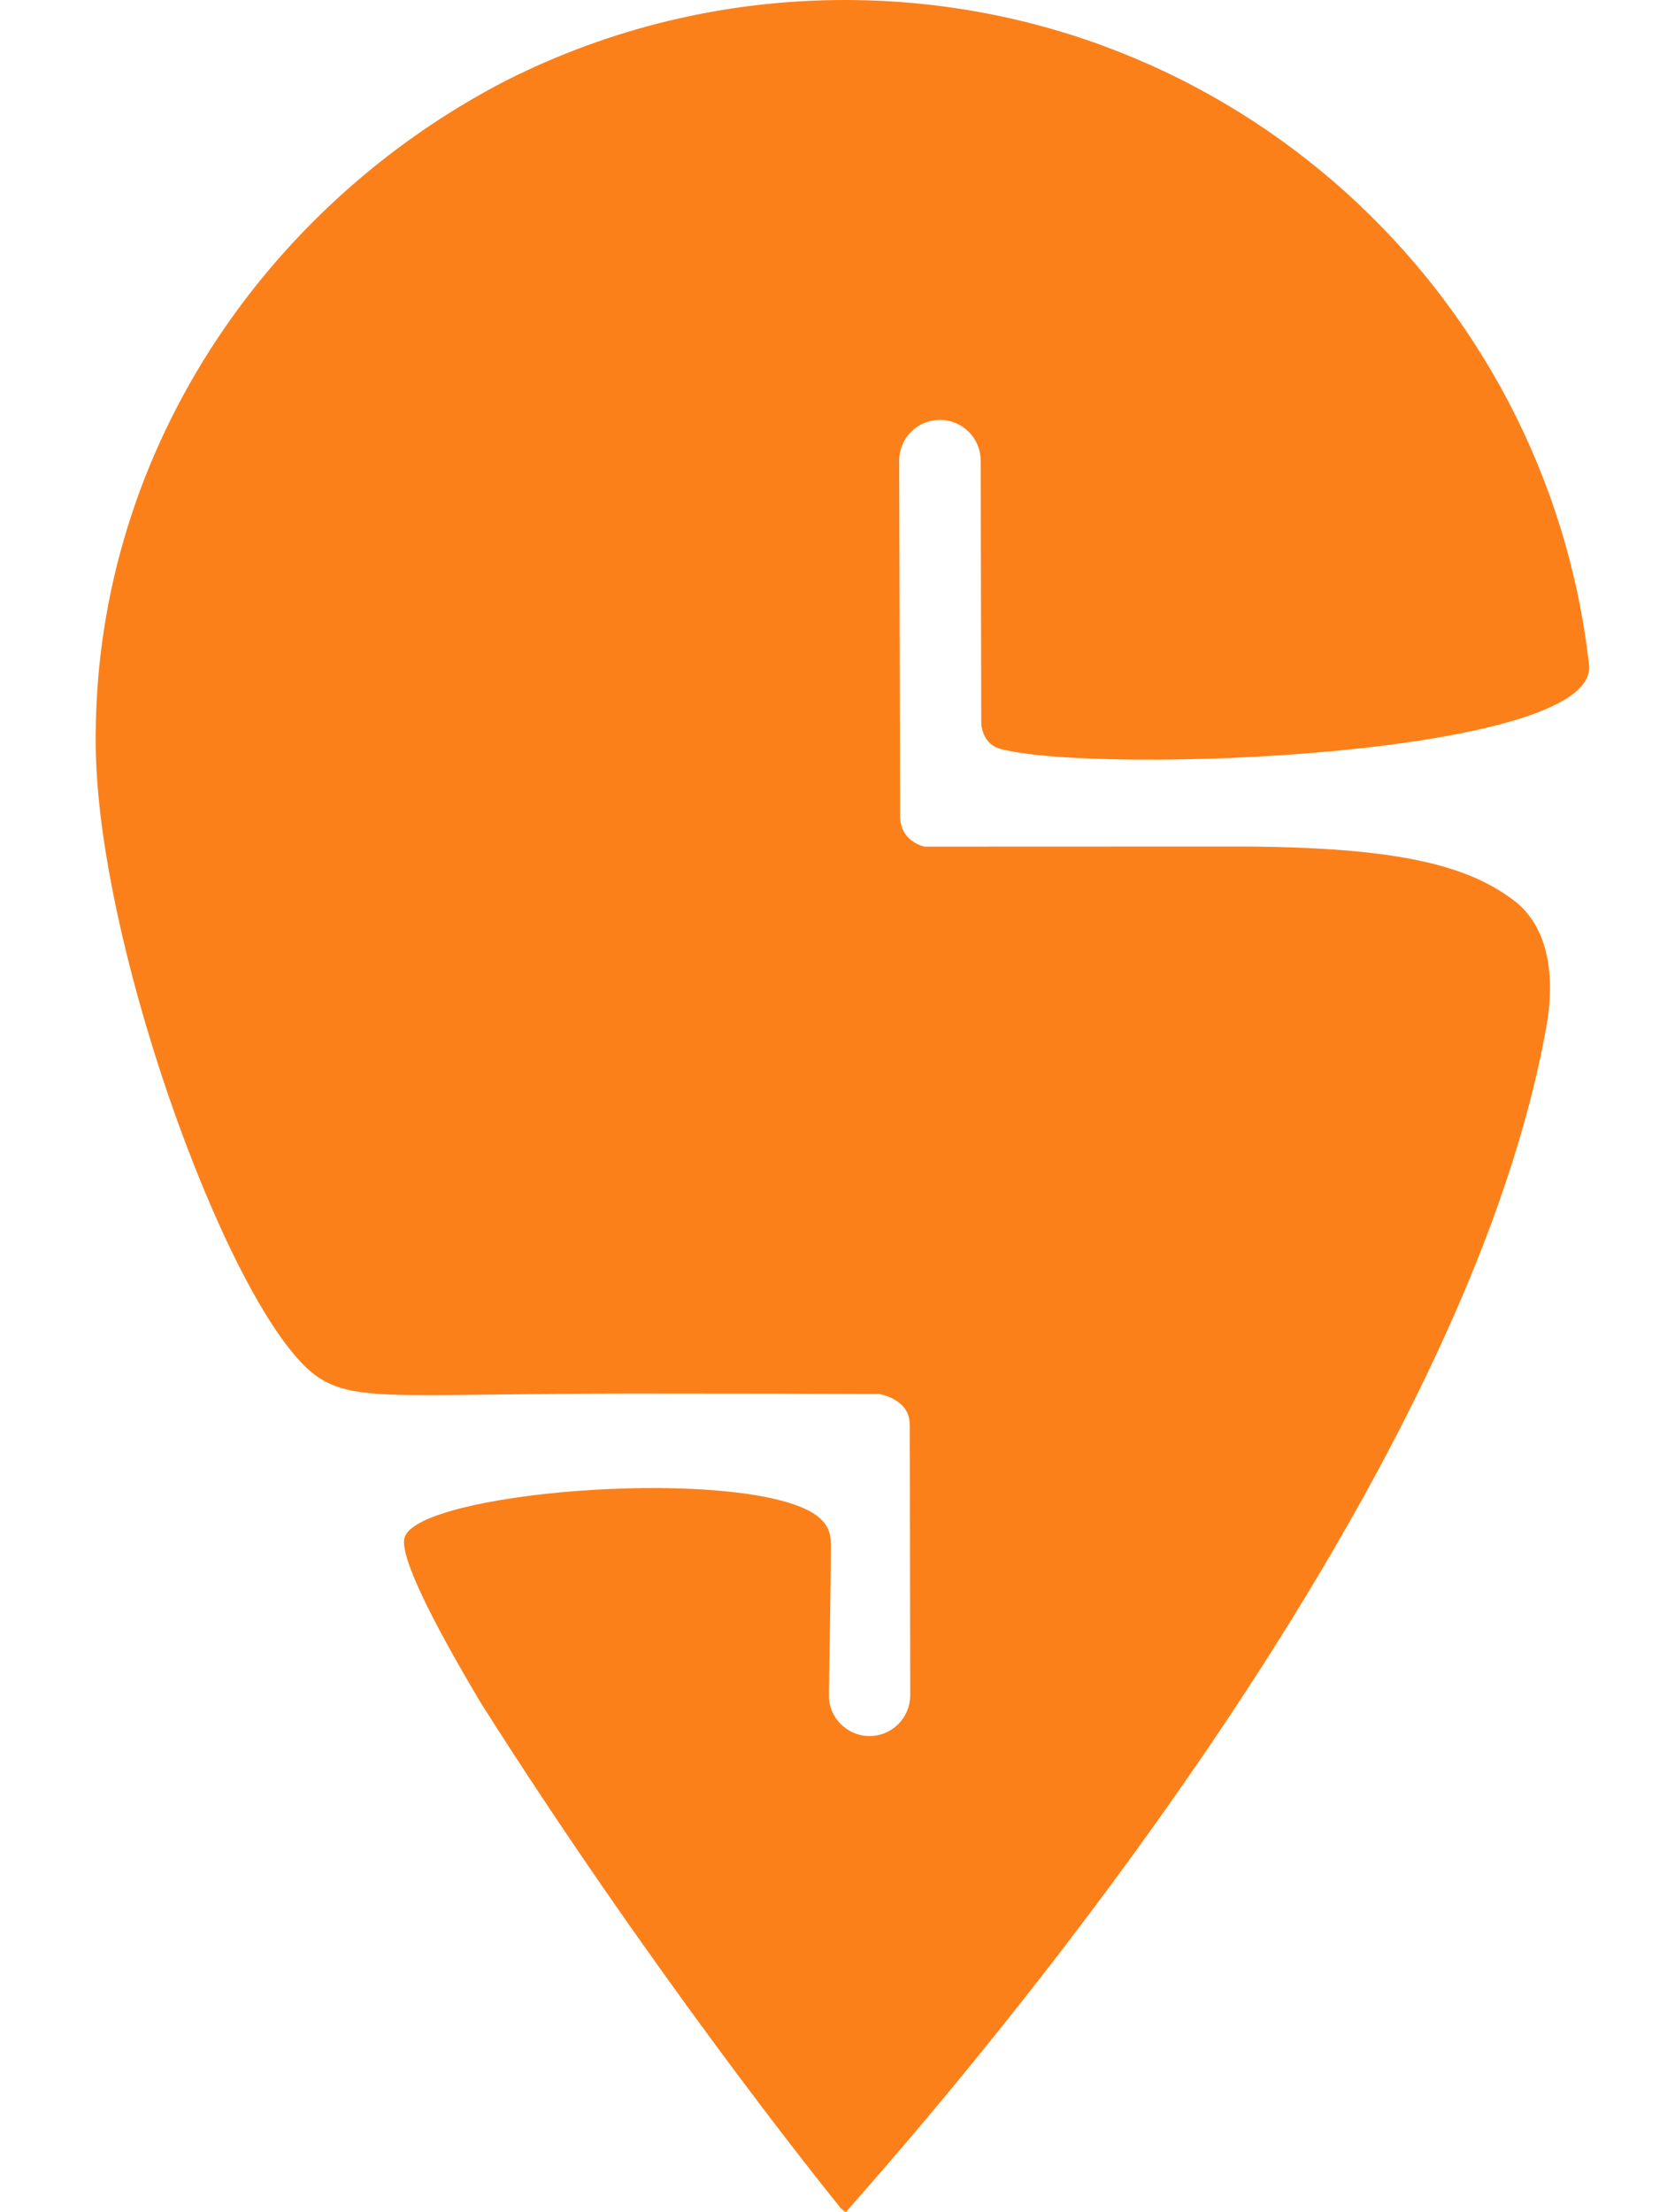 <svg width="15" height="20" viewBox="0 0 15 20" fill="none" xmlns="http://www.w3.org/2000/svg">
<path d="M7.645 20C7.632 19.99 7.618 19.978 7.603 19.965C7.362 19.667 5.872 17.8 4.354 15.406C3.898 14.643 3.602 14.048 3.66 13.894C3.808 13.494 6.455 13.274 7.27 13.637C7.518 13.747 7.512 13.893 7.512 13.978C7.512 14.344 7.494 15.327 7.494 15.327C7.494 15.53 7.659 15.695 7.862 15.695C8.066 15.695 8.23 15.529 8.23 15.325L8.226 12.877H8.225C8.225 12.664 7.993 12.611 7.95 12.602C7.524 12.6 6.66 12.598 5.733 12.598C3.685 12.598 3.227 12.682 2.881 12.454C2.127 11.961 0.895 8.64 0.866 6.772C0.826 4.136 2.387 1.854 4.586 0.723C5.505 0.261 6.542 0 7.638 0C11.119 0 13.986 2.627 14.367 6.008C14.367 6.011 14.367 6.014 14.368 6.017C14.438 6.834 9.934 7.008 9.043 6.77C8.906 6.734 8.872 6.593 8.872 6.533C8.871 5.912 8.867 4.163 8.867 4.163C8.866 3.96 8.701 3.796 8.497 3.796C8.294 3.796 8.13 3.961 8.13 4.165L8.138 7.386C8.144 7.589 8.314 7.644 8.361 7.654C8.868 7.654 10.053 7.653 11.156 7.653C12.647 7.653 13.274 7.826 13.691 8.143C13.968 8.354 14.075 8.759 13.981 9.285C13.145 13.962 7.846 19.759 7.647 20L7.645 20Z" fill="#FC8019"/>
</svg>
